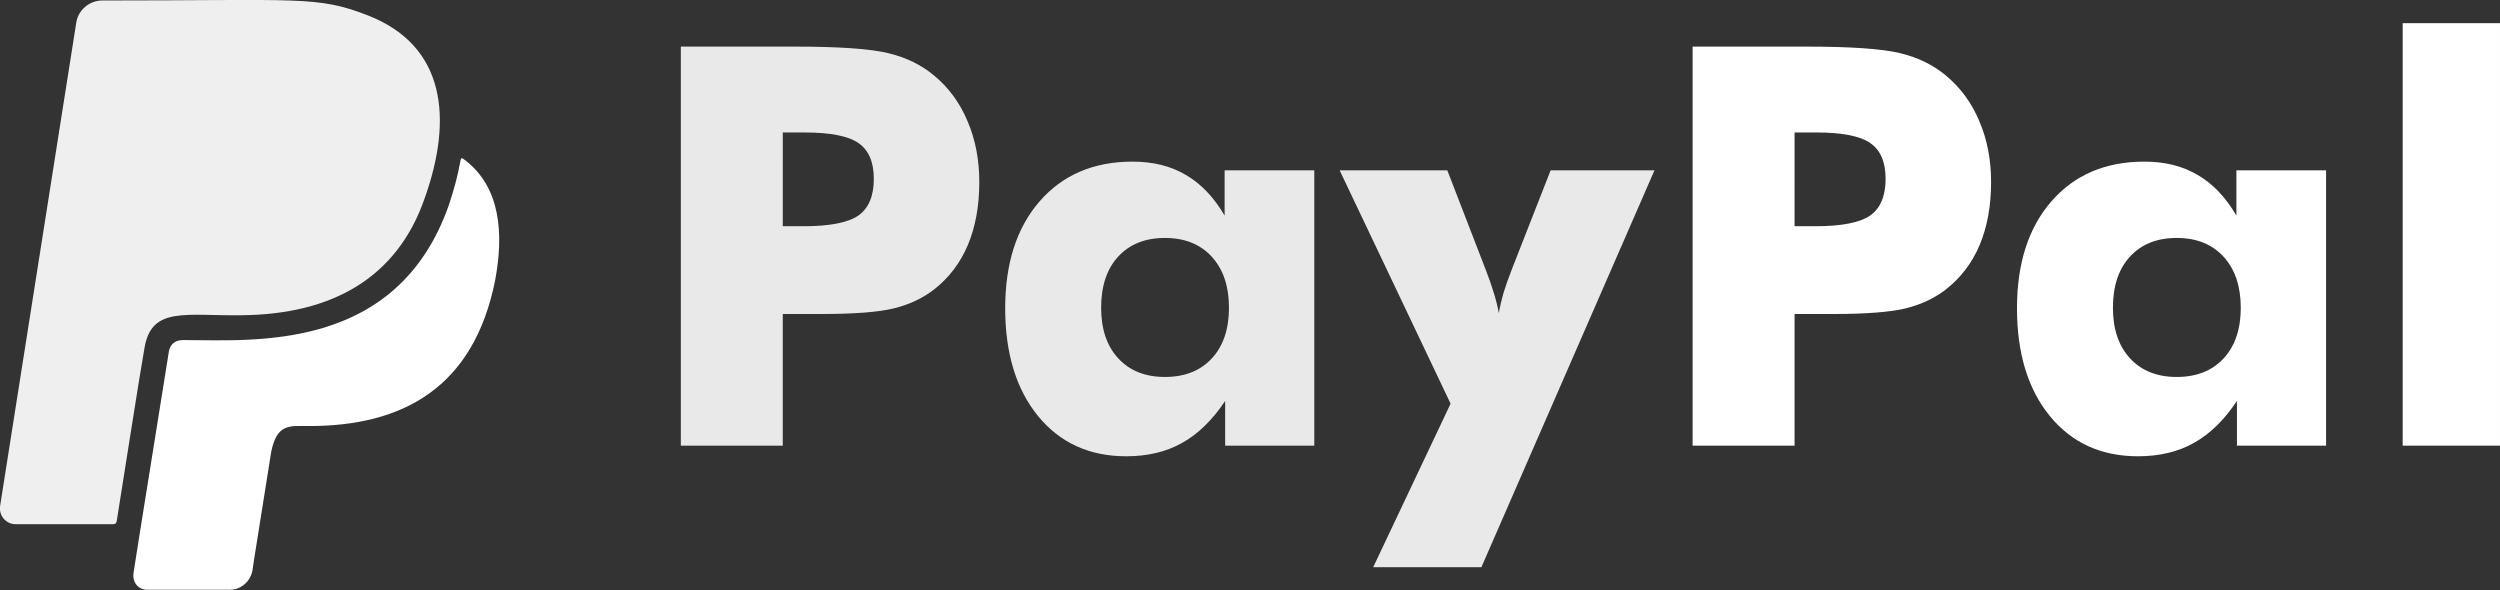 <?xml version="1.0" encoding="UTF-8"?>
<svg id="svg10" width="859.86" height="203.06" version="1.1" viewBox="0 0 859.86 203.06" xml:space="preserve" xmlns="http://www.w3.org/2000/svg" xmlns:cc="http://creativecommons.org/ns#" xmlns:dc="http://purl.org/dc/elements/1.1/" xmlns:rdf="http://www.w3.org/1999/02/22-rdf-syntax-ns#"><rect x="0" y="0" width="859.86" height="203.06" fill="#333333" stroke="none"/><g id="_x32_50-paypal" transform="matrix(.441 0 0 .441 -27.057 -11.478)"><g id="g6"><path id="path2" d="m250.58 271.87c68.566-0.811 120.3-28.097 142.11-91.593 21.911-61.671 16.332-118.68-44.63-142.31-39.457-15.316-52.441-11.563-206.92-11.563-10.042 0-18.765 7.405-20.288 17.142l-59.438 377.23c-1.014 7.404 4.564 14.099 12.272 14.099h75.669c2.029 0 2.738-0.708 3.043-2.534 4.158-25.664 18.259-116.45 21.808-135.92 5.885-31.647 32.359-23.835 76.381-24.547z" fill="#efefef"/><path id="path4" d="m423.43 150.46c-1.826-1.319-2.536-1.827-3.043 1.317-2.029 11.565-5.173 22.823-8.927 34.083-40.472 115.43-152.66 105.39-207.43 105.39-6.188 0-10.245 3.348-11.057 9.534-22.923 142.41-27.488 172.13-27.488 172.13-1.015 7.202 3.55 13.085 10.752 13.085h64.41c8.723 0 15.925-6.391 17.65-15.112 0.709-5.479-1.115 6.187 14.606-92.609 4.665-22.314 14.504-19.98 29.719-19.98 72.019 0 128.21-29.214 144.95-113.91 6.595-35.3 4.668-72.425-24.139-93.928z" fill="#ffffff"/></g></g><g id="text887" transform="translate(-13.651 270.09)" aria-label="PayPal"><path id="path902" d="m282.88-116.81h-35.062v-137.25h39.094q22.969 0 32.25 2.25t15.75 7.688q7.594 6.281 11.531 15.75 4.031 9.375 4.031 20.906 0 12.281-3.938 21.656-3.938 9.281-11.625 15.281-5.812 4.5-13.688 6.469t-25.219 1.969h-13.125zm0-75.469h7.125q13.5 0 18.844-3.656 5.344-3.75 5.344-12.656 0-8.625-5.25-12.281t-18.562-3.656h-7.5z" fill="#efefef" opacity=".97"/><path id="path904" d="m436.35-164.25q0-11.062-5.906-17.531t-16.125-6.469-16.125 6.469q-5.812 6.375-5.812 17.531 0 11.062 5.906 17.438t16.031 6.375q10.219 0 16.125-6.375t5.906-17.438zm29.344-47.25v94.688h-30.656v-15.375q-6.562 9.844-14.812 14.438-8.156 4.594-19.219 4.594-18.938 0-30.281-13.781-11.344-13.875-11.344-37.125 0-23.156 11.812-36.75 11.906-13.688 31.969-13.688 10.688 0 18.375 4.594 7.781 4.5 13.312 13.969v-15.562z" fill="#efefef" opacity=".97"/><path id="path906" d="m485.95-75 26.625-56.25-38.156-80.25h37.031l13.219 34.219q1.688 4.312 2.812 8.062 1.125 3.656 1.688 6.844 0.562-3.375 1.594-6.938 1.125-3.656 2.812-7.969l13.406-34.219h35.719l-59.531 136.5z" fill="#efefef" opacity=".97"/><path id="path908" d="m630.88-116.81h-35.062v-137.25h39.094q22.969 0 32.25 2.25t15.75 7.688q7.594 6.281 11.531 15.75 4.031 9.375 4.031 20.906 0 12.281-3.938 21.656-3.938 9.281-11.625 15.281-5.812 4.5-13.688 6.469t-25.219 1.969h-13.125zm0-75.469h7.125q13.5 0 18.844-3.656 5.344-3.75 5.344-12.656 0-8.625-5.25-12.281t-18.562-3.656h-7.5z" fill="#ffffff"/><path id="path910" d="m784.35-164.25q0-11.062-5.906-17.531t-16.125-6.469-16.125 6.469q-5.812 6.375-5.812 17.531 0 11.062 5.906 17.438t16.031 6.375q10.219 0 16.125-6.375t5.906-17.438zm29.344-47.25v94.688h-30.656v-15.375q-6.562 9.844-14.812 14.438-8.156 4.594-19.219 4.594-18.938 0-30.281-13.781-11.344-13.875-11.344-37.125 0-23.156 11.812-36.75 11.906-13.688 31.969-13.688 10.688 0 18.375 4.594 7.781 4.5 13.312 13.969v-15.562z" fill="#ffffff"/><path id="path912" d="m840.04-116.81v-145.31h33.469v145.31z" fill="#ffffff"/></g></svg>
